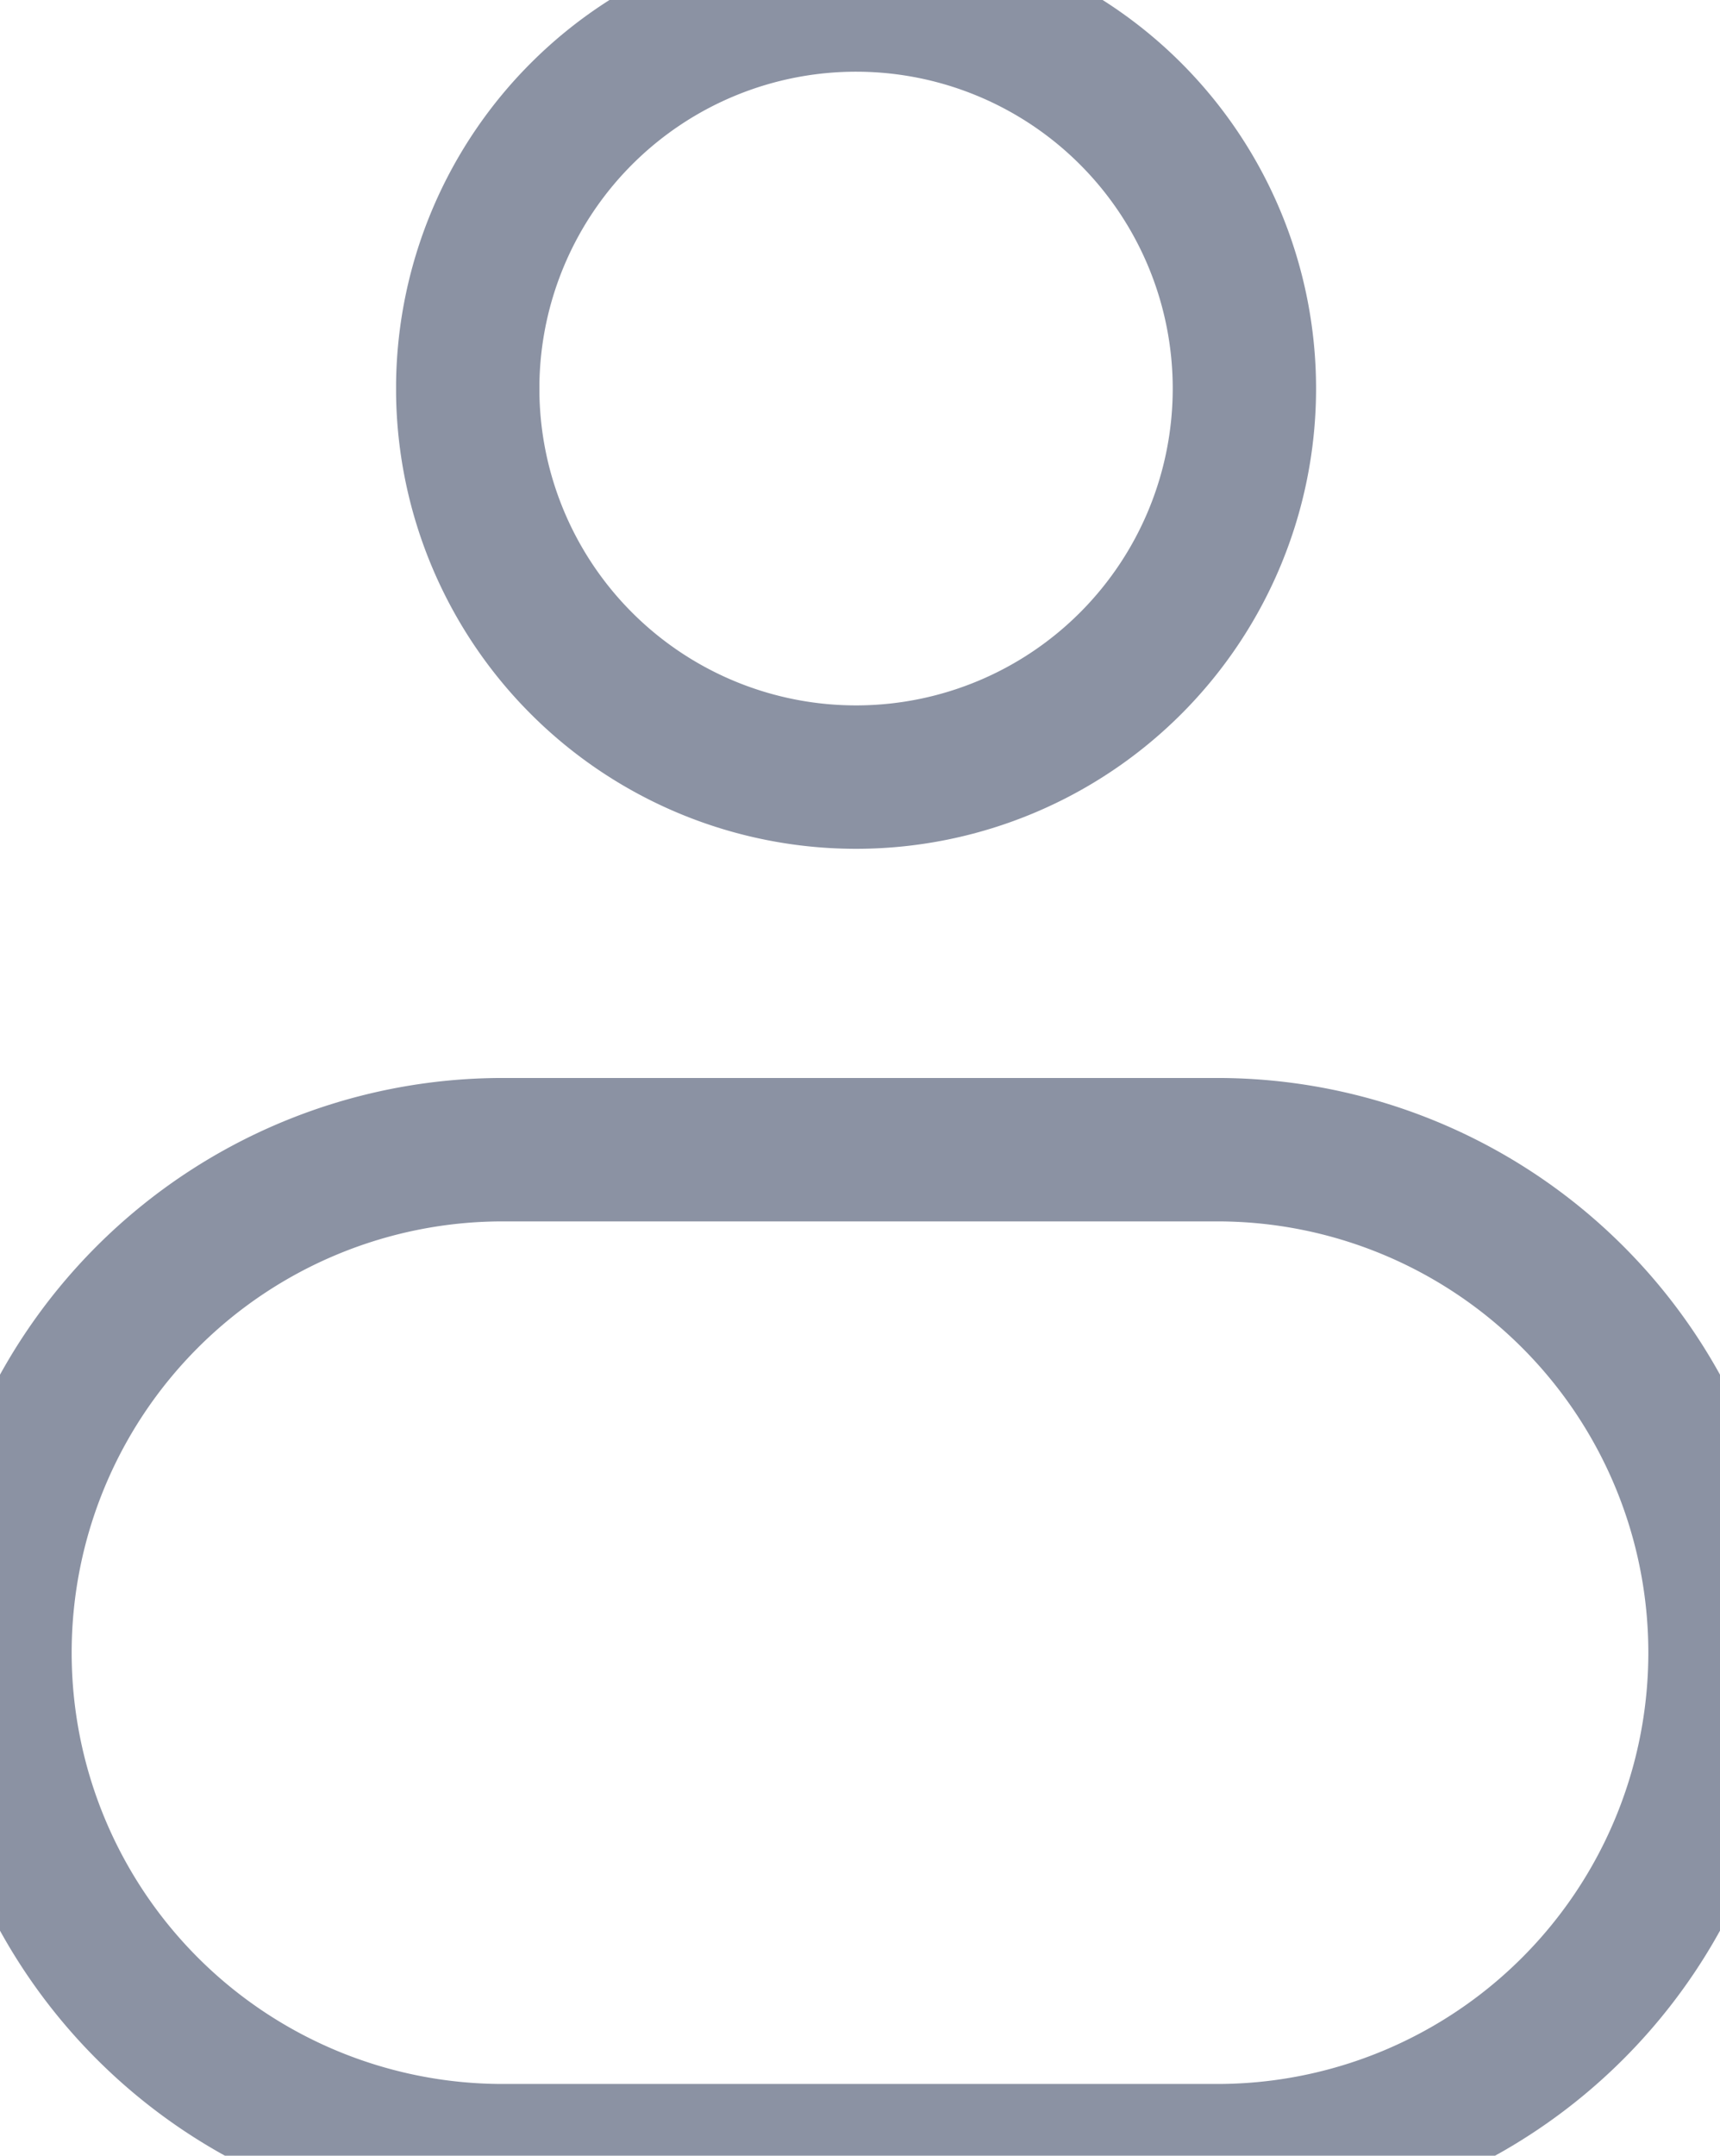 <svg xmlns="http://www.w3.org/2000/svg" width="18" height="22.547" viewBox="0 -0.05 18 22.547"><g data-name="Group 2505"><path d="M4.895 3.964a4.064 4.064 0 1 1 0 .1z" stroke-linejoin="round" stroke-linecap="round" stroke-width="1.5" stroke="#8b92a3" fill="transparent" data-name="Ellipse 34"/><path d="M5.261 11.975h7.478A5.261 5.261 0 0 1 18 17.235h0a5.261 5.261 0 0 1-5.261 5.262H5.26A5.261 5.261 0 0 1 0 17.236h0a5.261 5.261 0 0 1 5.261-5.261z" stroke-linejoin="round" stroke-linecap="round" stroke-width="1.5" stroke="#8b92a3" fill="transparent" data-name="Rectangle 113"/></g></svg>